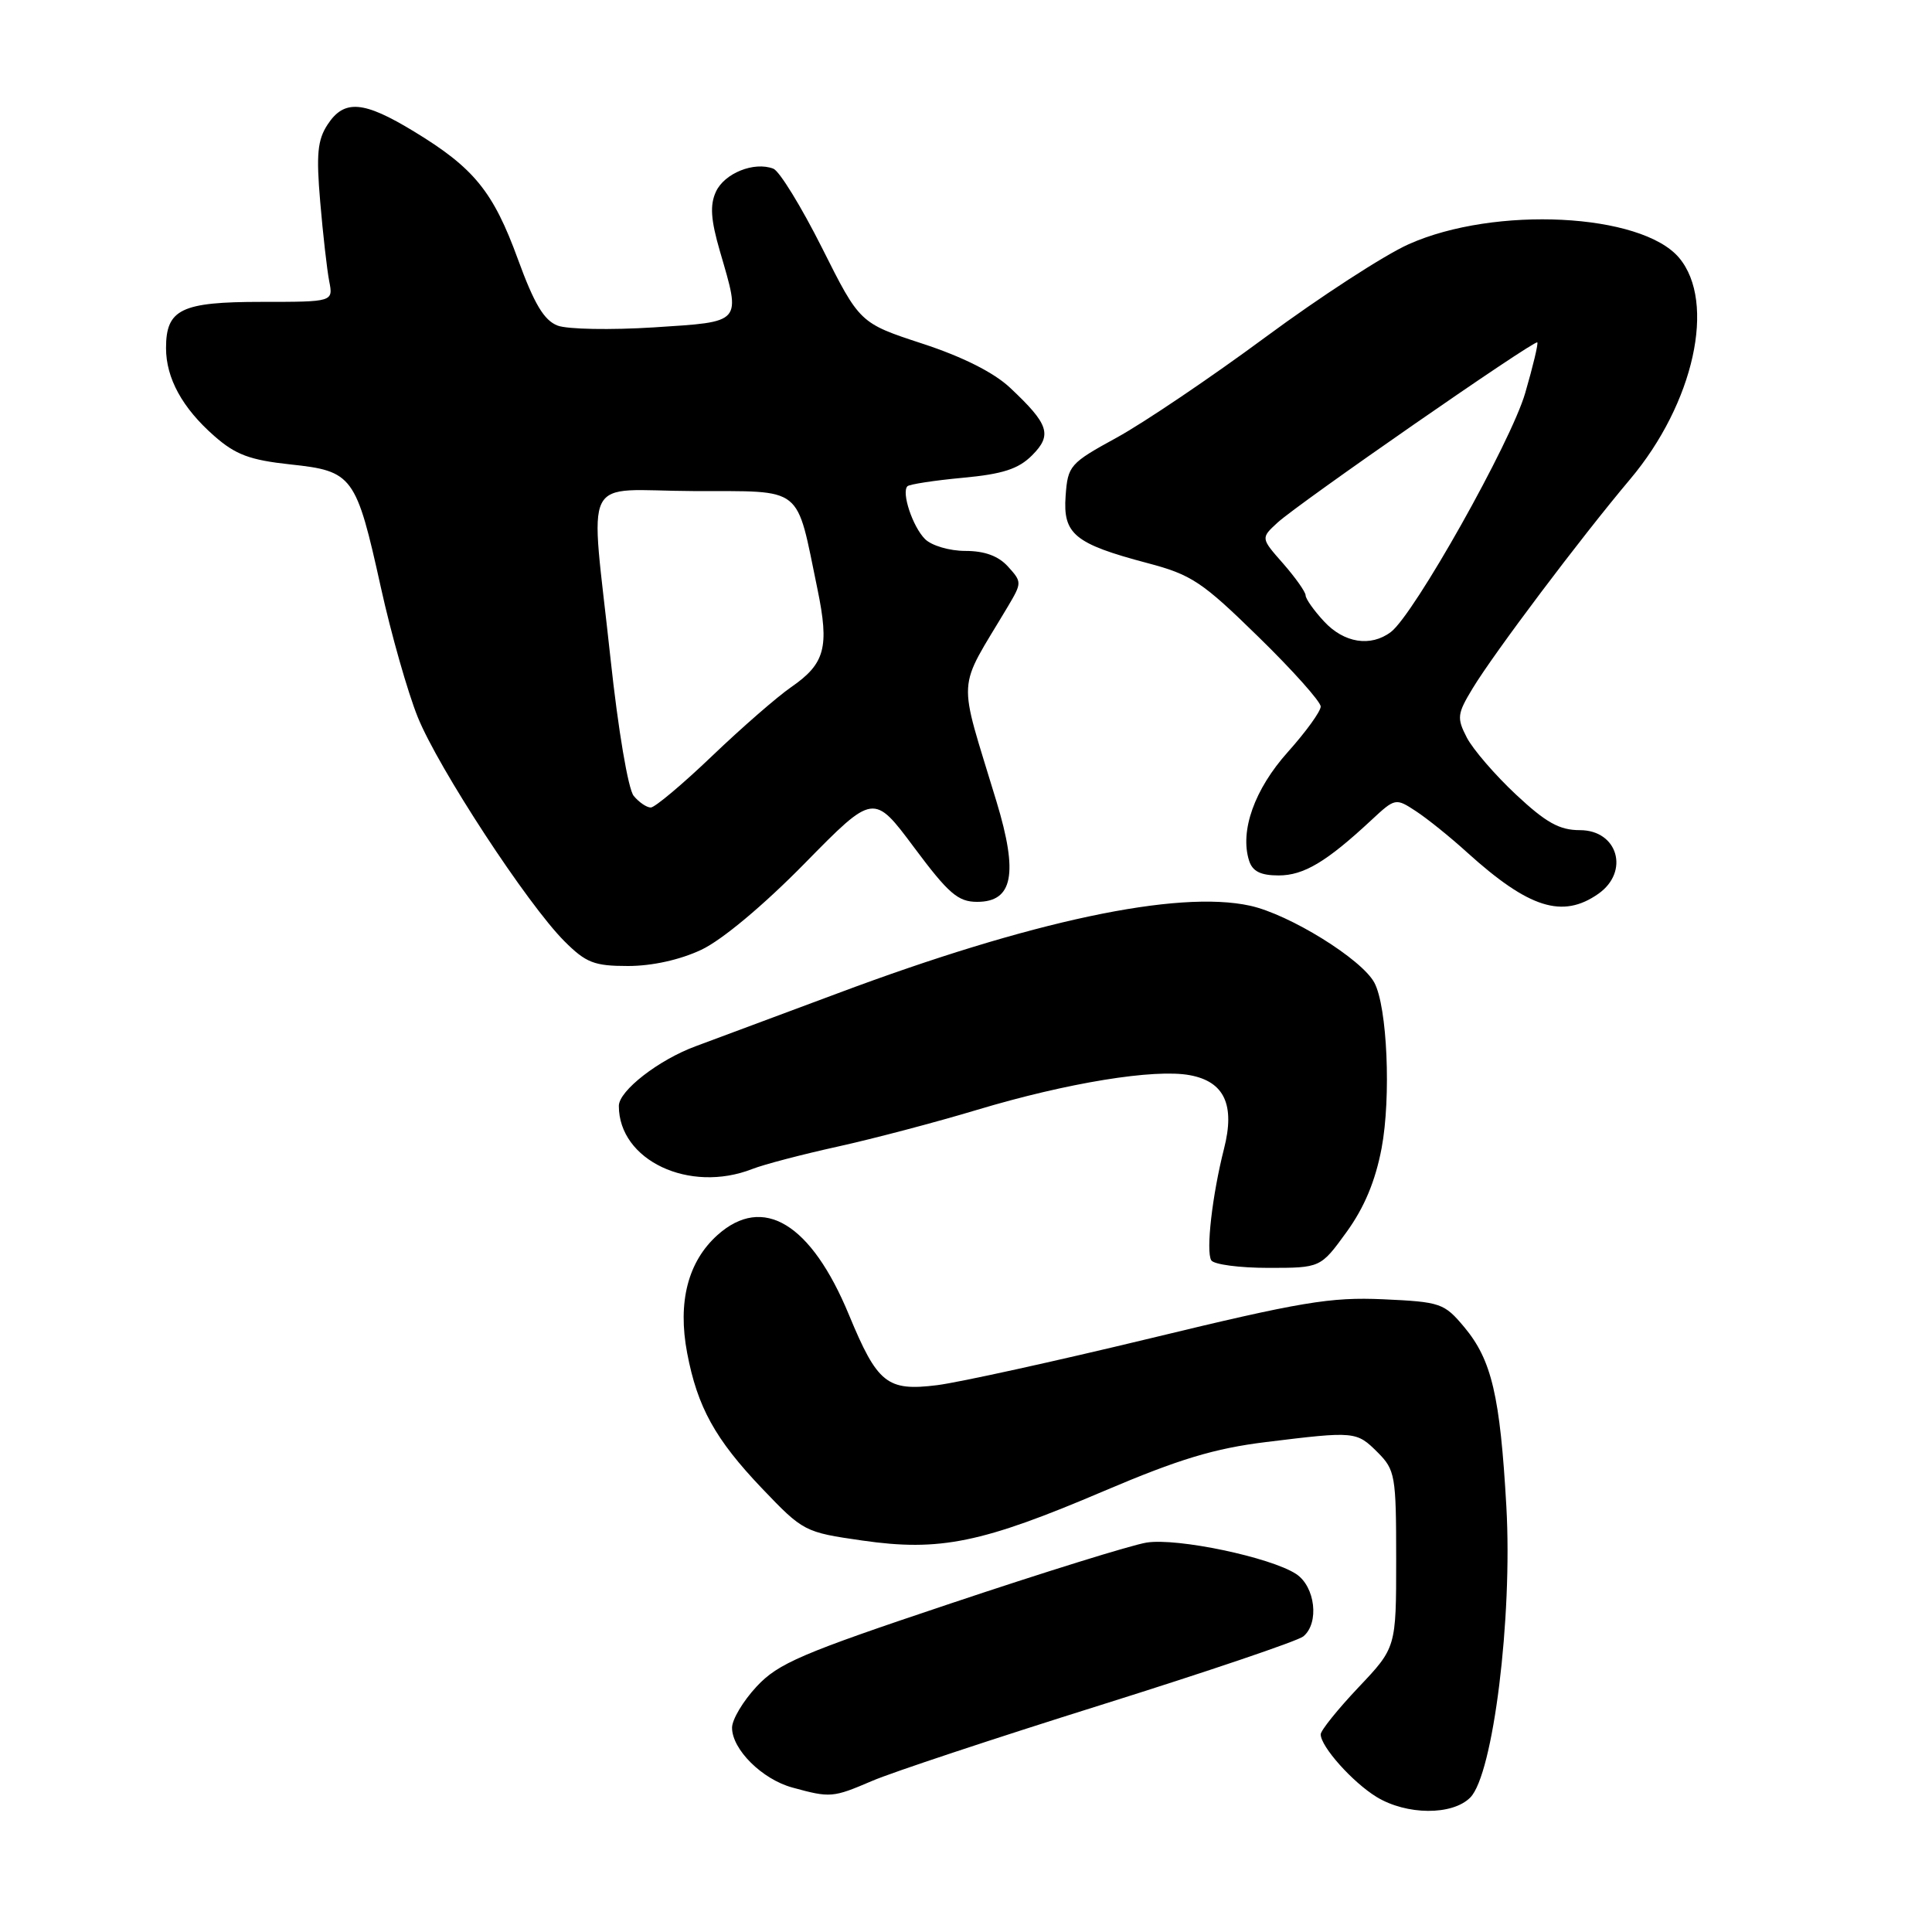 <?xml version="1.0" encoding="UTF-8" standalone="no"?>
<!DOCTYPE svg PUBLIC "-//W3C//DTD SVG 1.1//EN" "http://www.w3.org/Graphics/SVG/1.1/DTD/svg11.dtd" >
<svg xmlns="http://www.w3.org/2000/svg" xmlns:xlink="http://www.w3.org/1999/xlink" version="1.1" viewBox="0 0 256 256">
 <g >
 <path fill="currentColor"
d=" M 194.81 238.19 C 197.85 235.15 200.43 214.33 199.60 199.62 C 198.77 184.96 197.66 180.21 194.03 175.86 C 191.36 172.67 190.90 172.51 183.27 172.16 C 176.29 171.85 172.43 172.49 152.40 177.34 C 139.80 180.38 127.11 183.17 124.19 183.54 C 117.55 184.37 116.27 183.35 112.49 174.22 C 107.48 162.11 101.11 158.24 95.07 163.65 C 91.16 167.16 89.77 172.53 91.05 179.27 C 92.41 186.45 94.76 190.70 100.95 197.20 C 106.43 202.94 106.60 203.03 114.27 204.13 C 124.53 205.61 130.15 204.45 146.30 197.56 C 156.22 193.34 160.91 191.92 167.75 191.08 C 179.55 189.63 179.74 189.65 182.55 192.45 C 184.87 194.78 185.00 195.52 185.00 206.61 C 185.00 218.31 185.00 218.31 180.00 223.59 C 177.25 226.50 175.00 229.30 175.00 229.81 C 175.00 231.43 179.22 236.16 182.41 238.11 C 186.39 240.53 192.43 240.57 194.81 238.19 Z  M 115.56 235.98 C 118.15 234.86 131.78 230.34 145.84 225.93 C 159.90 221.52 171.99 217.43 172.70 216.83 C 174.84 215.06 174.28 210.23 171.74 208.56 C 168.36 206.35 156.00 203.75 151.93 204.40 C 149.96 204.71 138.26 208.35 125.93 212.48 C 106.19 219.08 103.11 220.40 100.25 223.48 C 98.46 225.40 97.00 227.85 97.00 228.93 C 97.00 231.81 100.99 235.77 105.00 236.86 C 110.03 238.24 110.35 238.21 115.56 235.98 Z  M 178.42 163.26 C 180.78 160.00 182.24 156.51 183.07 152.14 C 184.34 145.39 183.82 133.40 182.11 130.21 C 180.44 127.09 170.85 121.15 165.63 120.01 C 156.03 117.90 136.63 122.02 111.00 131.62 C 103.03 134.60 94.57 137.75 92.21 138.62 C 87.30 140.42 82.00 144.53 82.00 146.54 C 82.00 153.75 91.34 158.16 99.68 154.90 C 101.23 154.29 106.33 152.96 111.00 151.93 C 115.67 150.90 123.99 148.71 129.47 147.06 C 141.42 143.47 152.99 141.59 157.67 142.47 C 162.24 143.32 163.67 146.40 162.19 152.21 C 160.63 158.33 159.77 165.82 160.50 167.00 C 160.84 167.55 164.24 168.00 168.05 168.00 C 174.98 168.00 174.98 168.00 178.42 163.26 Z  M 92.93 125.85 C 95.67 124.56 101.16 119.97 106.63 114.40 C 115.76 105.10 115.76 105.10 121.13 112.30 C 125.69 118.42 126.95 119.50 129.48 119.50 C 134.22 119.50 134.94 115.78 132.05 106.24 C 126.85 89.04 126.68 91.92 133.57 80.33 C 135.41 77.22 135.41 77.11 133.57 75.08 C 132.30 73.67 130.47 73.00 127.92 73.00 C 125.82 73.00 123.44 72.30 122.57 71.43 C 120.93 69.79 119.42 65.25 120.24 64.43 C 120.50 64.17 123.80 63.66 127.57 63.31 C 132.87 62.82 134.95 62.14 136.75 60.34 C 139.46 57.63 139.00 56.22 133.83 51.37 C 131.69 49.36 127.54 47.27 122.21 45.53 C 113.92 42.81 113.92 42.81 108.93 32.86 C 106.18 27.39 103.28 22.66 102.47 22.35 C 99.92 21.37 95.98 22.96 94.86 25.41 C 94.05 27.18 94.18 29.11 95.39 33.28 C 98.20 42.93 98.47 42.61 86.63 43.38 C 80.92 43.74 75.18 43.64 73.88 43.14 C 72.09 42.45 70.79 40.28 68.63 34.36 C 65.36 25.39 62.82 22.26 54.87 17.43 C 48.17 13.35 45.61 13.14 43.41 16.50 C 42.07 18.54 41.89 20.46 42.43 26.75 C 42.79 31.01 43.33 35.74 43.62 37.25 C 44.16 40.00 44.16 40.00 34.65 40.00 C 24.01 40.00 22.00 40.97 22.00 46.12 C 22.00 50.11 24.16 54.06 28.39 57.77 C 31.22 60.26 33.11 60.96 38.49 61.54 C 46.75 62.42 47.19 63.01 50.47 77.85 C 51.83 84.02 54.03 91.74 55.35 95.01 C 58.08 101.78 69.87 119.79 74.78 124.71 C 77.65 127.58 78.73 128.00 83.22 128.00 C 86.41 128.00 90.11 127.18 92.93 125.85 Z  M 211.78 118.44 C 215.96 115.51 214.38 110.00 209.35 110.00 C 206.63 110.00 204.86 109.01 200.87 105.28 C 198.10 102.69 195.17 99.29 194.36 97.73 C 193.02 95.13 193.08 94.60 195.14 91.20 C 197.99 86.50 209.42 71.31 216.00 63.50 C 224.46 53.46 227.43 40.04 222.49 34.16 C 217.50 28.24 198.06 27.26 186.66 32.36 C 183.45 33.79 174.90 39.34 167.66 44.69 C 160.42 50.04 151.57 56.01 148.00 57.97 C 141.75 61.39 141.49 61.69 141.20 65.71 C 140.83 70.77 142.38 72.05 152.00 74.60 C 157.89 76.15 159.28 77.08 166.75 84.39 C 171.29 88.82 175.00 92.98 175.00 93.62 C 175.00 94.26 173.04 96.97 170.65 99.64 C 166.23 104.57 164.26 110.10 165.51 114.04 C 165.96 115.46 167.04 116.00 169.43 116.00 C 172.76 116.00 175.78 114.19 181.70 108.68 C 184.86 105.74 184.93 105.72 187.61 107.48 C 189.11 108.46 192.17 110.92 194.41 112.96 C 202.59 120.35 207.04 121.76 211.78 118.44 Z  M 83.97 105.46 C 83.24 104.58 81.91 96.73 80.89 87.21 C 78.20 62.12 76.76 65.01 91.94 65.07 C 106.67 65.13 105.43 64.14 108.32 78.07 C 109.91 85.77 109.33 87.94 104.83 91.05 C 103.00 92.31 98.29 96.41 94.36 100.17 C 90.43 103.93 86.77 107.00 86.23 107.00 C 85.69 107.00 84.67 106.31 83.97 105.46 Z  M 175.45 82.35 C 174.10 80.90 173.00 79.34 173.00 78.89 C 173.00 78.44 171.66 76.55 170.03 74.68 C 167.05 71.30 167.05 71.30 169.28 69.25 C 172.01 66.73 203.33 45.00 203.70 45.37 C 203.85 45.51 203.13 48.53 202.10 52.07 C 200.21 58.60 187.36 81.45 184.29 83.75 C 181.61 85.76 178.09 85.20 175.45 82.35 Z "/>
</g>
</svg>